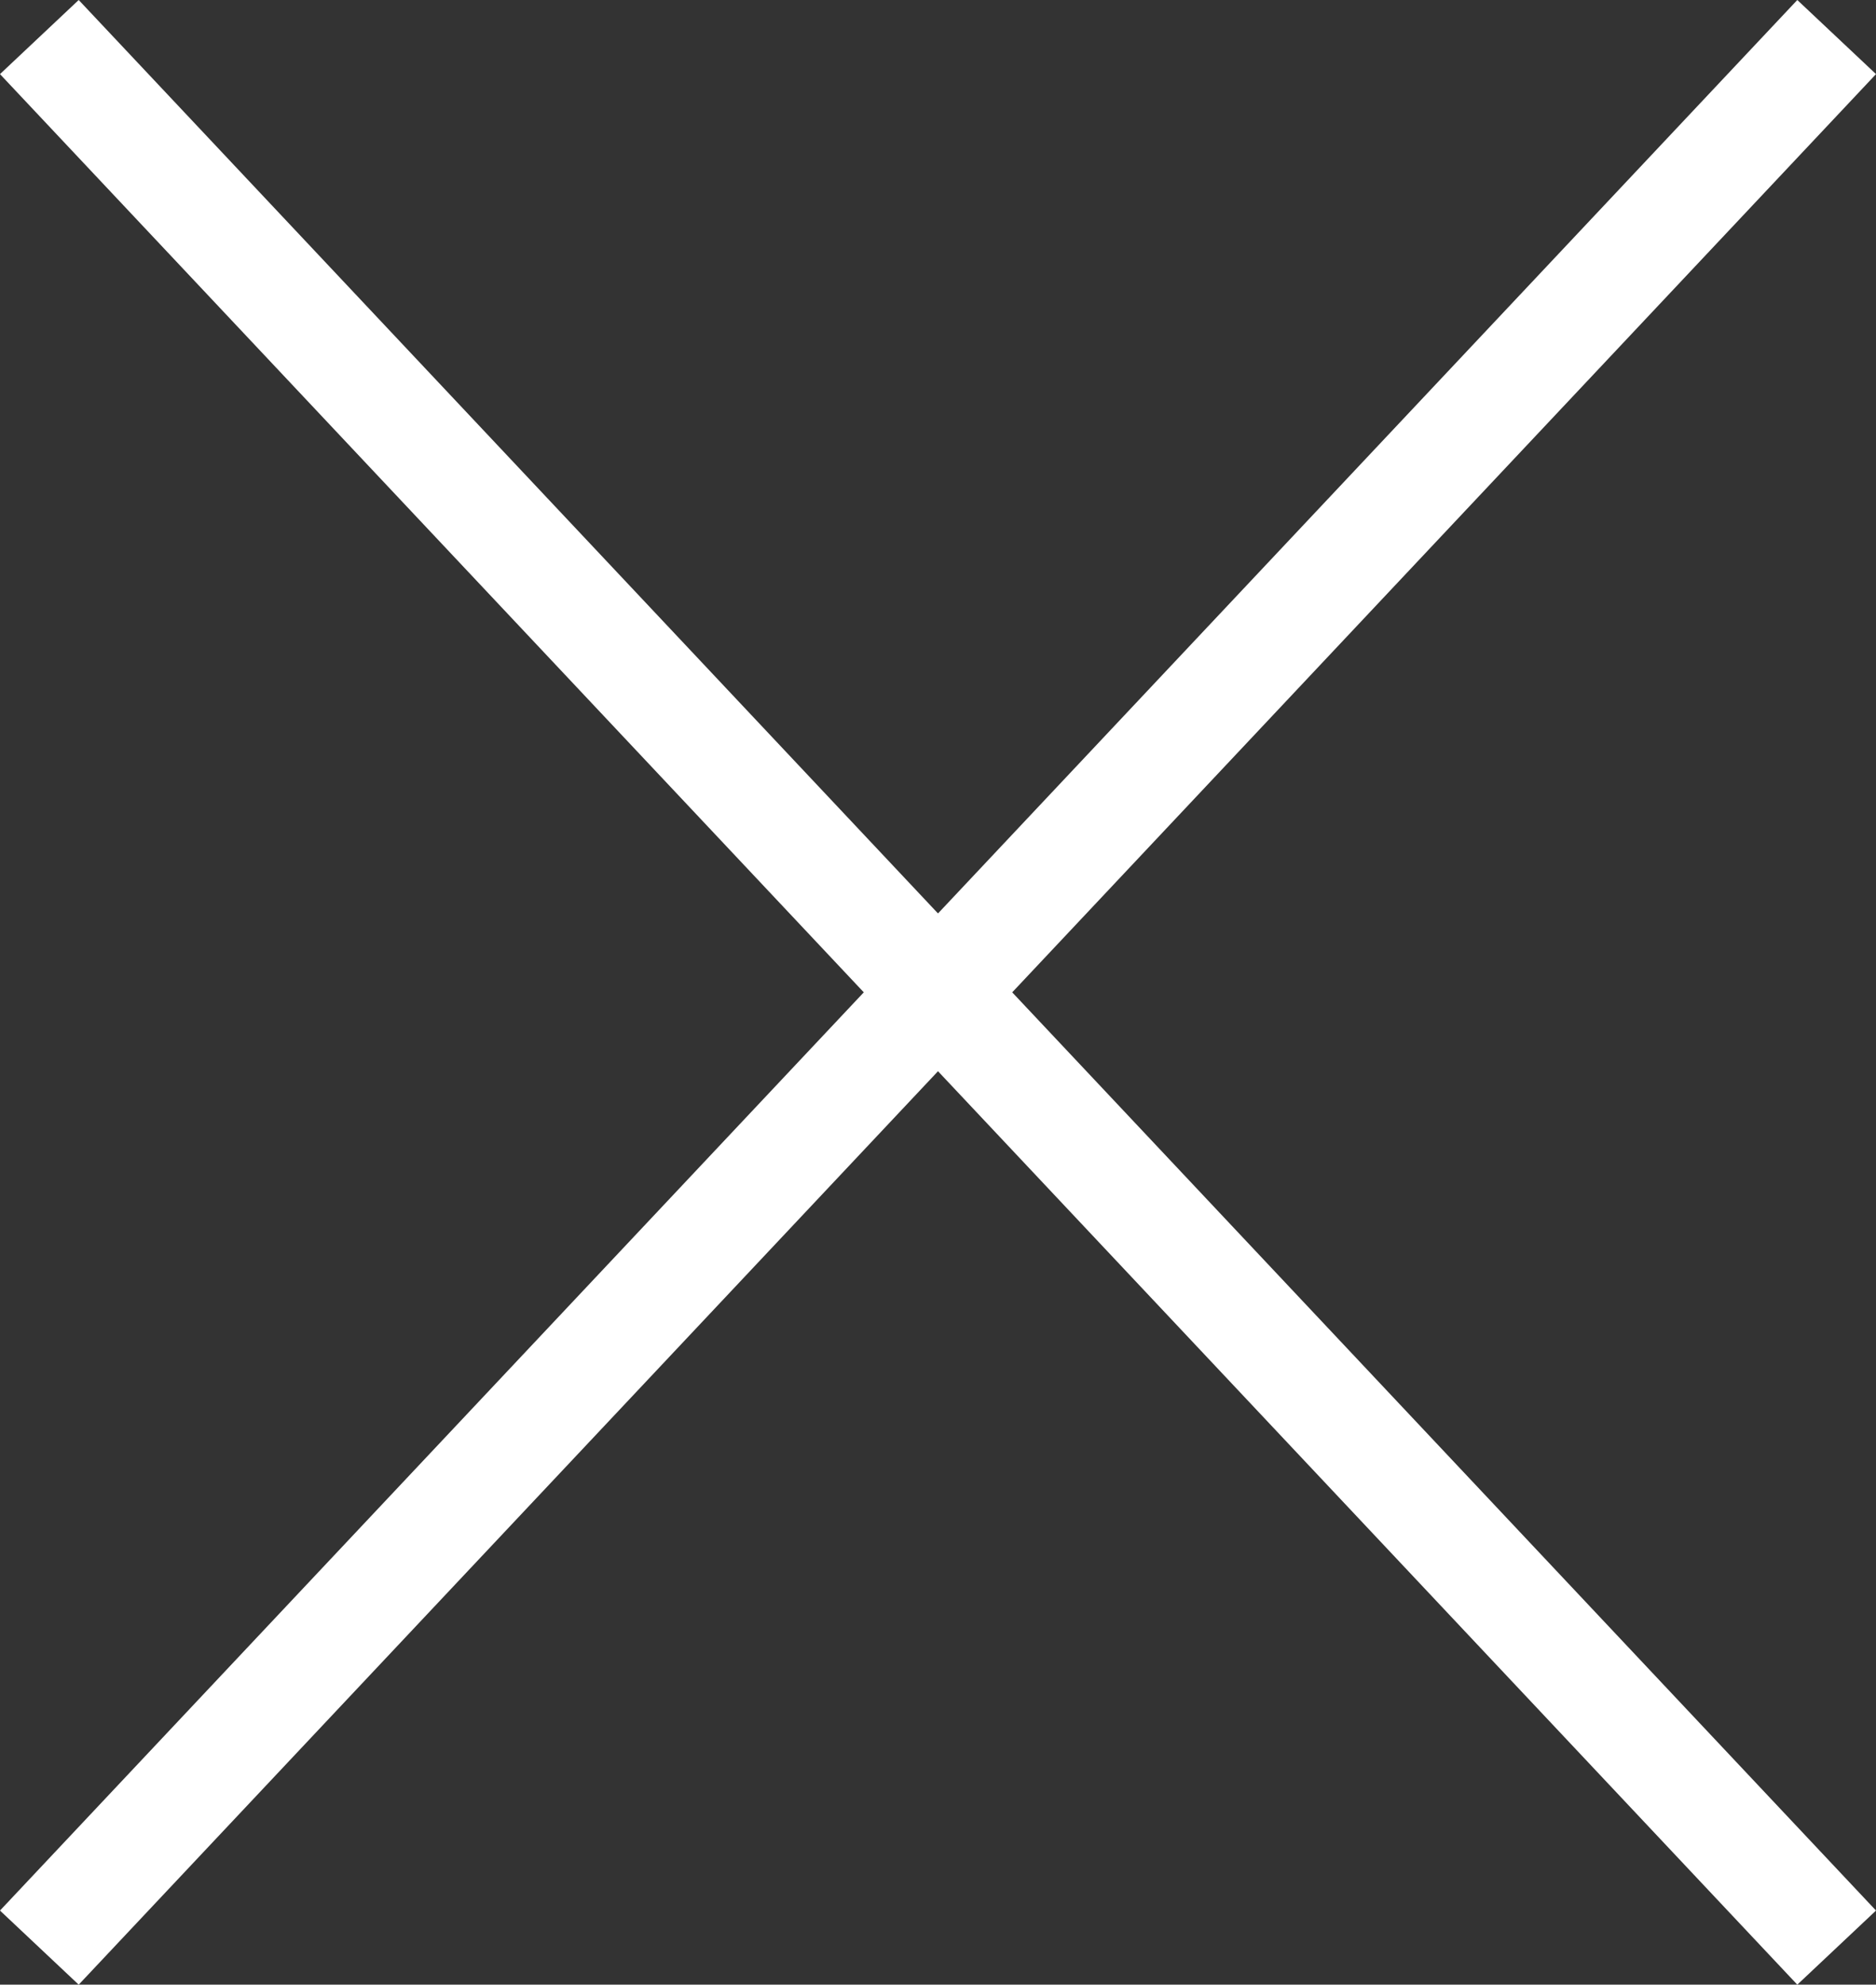 <svg xmlns="http://www.w3.org/2000/svg" width="26.034" height="27.529" viewBox="0 0 26.034 27.529">
  <rect x="0" y="0" width="26.034" height="27.529" fill="#333333" stroke="none"/>
  <g id="Group_39814" data-name="Group 39814" transform="translate(-1464.954 -322.985)">
    <line id="Line_96" data-name="Line 96" x1="24.942" y2="26.501" transform="translate(1465.5 323.499)" fill="none" stroke="#fff" stroke-width="1.5"/>
    <line id="Line_97" data-name="Line 97" x2="24.942" y2="26.501" transform="translate(1465.5 323.499)" fill="none" stroke="#fff" stroke-width="1.5"/>
  </g>
</svg>
